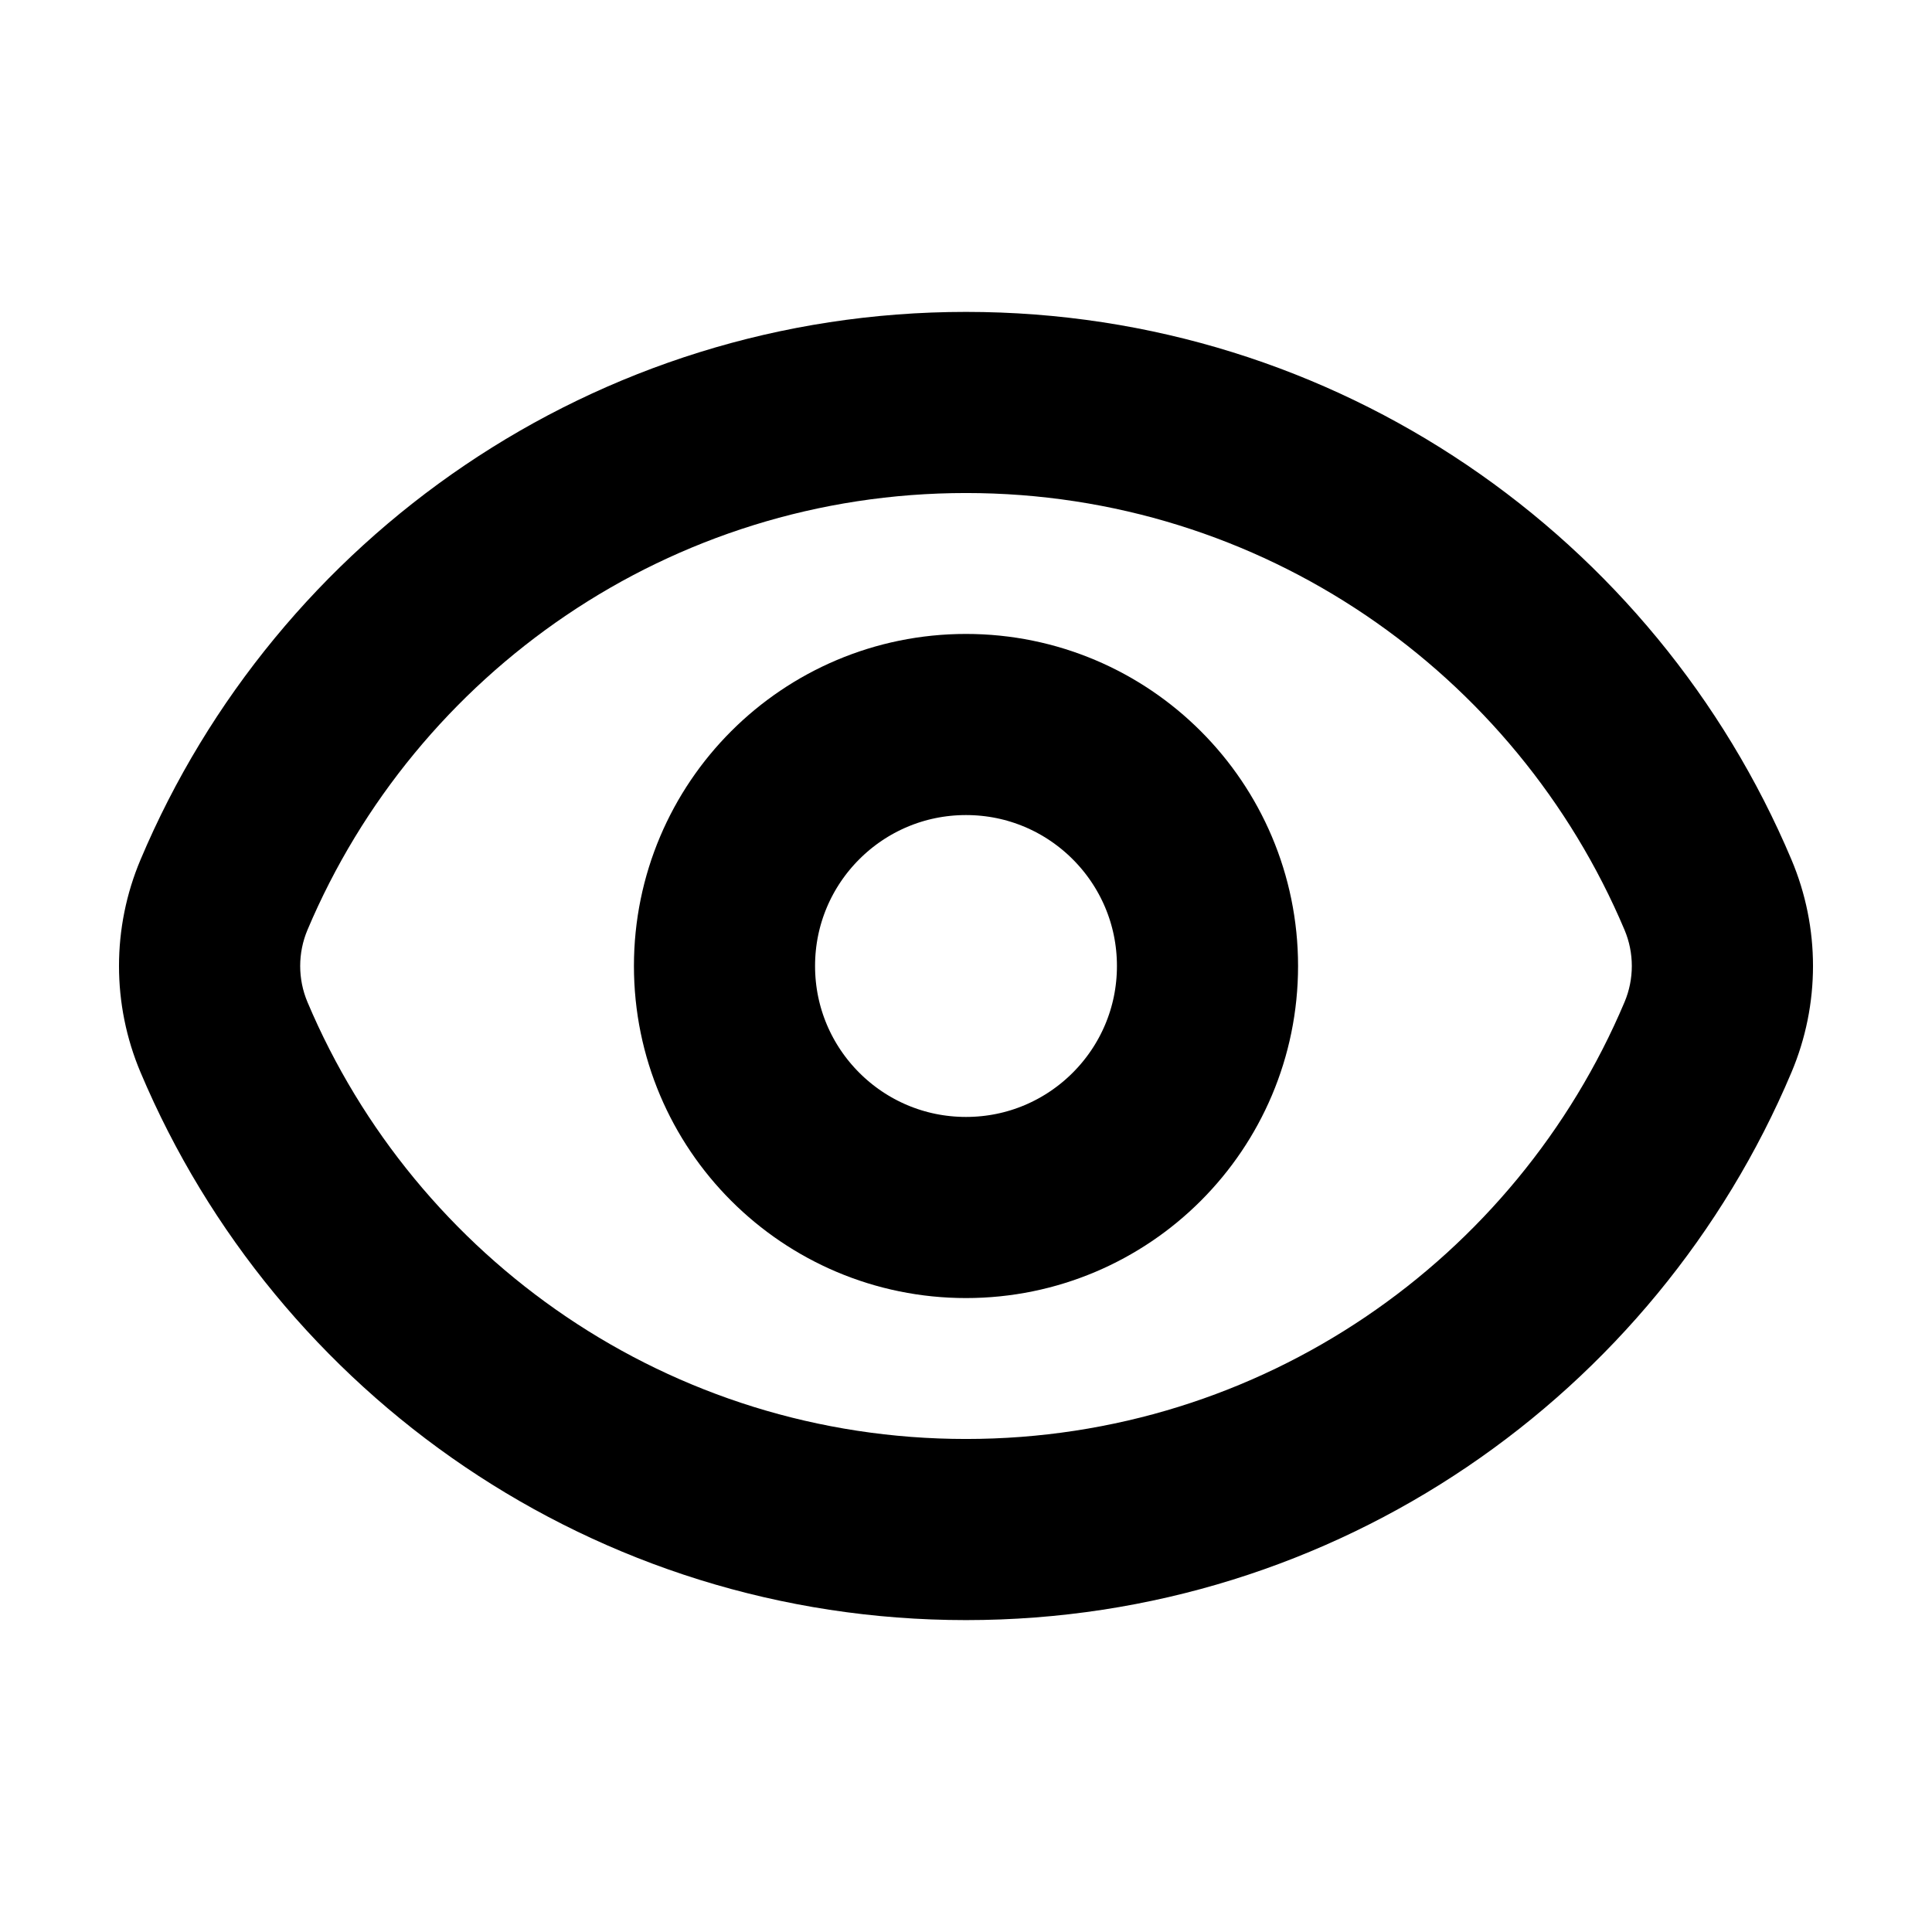 <svg width="16" height="16" viewBox="0 0 16 16" xmlns="http://www.w3.org/2000/svg">
<path d="M14.145 7.41L13.454 7.702L14.145 7.41ZM14.145 8.59L13.454 8.298L14.145 8.59ZM1.855 8.59L1.164 8.881L1.855 8.59ZM2.546 7.702C3.444 5.574 5.549 4.083 8 4.083V2.583C4.925 2.583 2.288 4.455 1.164 7.119L2.546 7.702ZM8 4.083C10.451 4.083 12.556 5.574 13.454 7.702L14.836 7.119C13.712 4.455 11.076 2.583 8 2.583V4.083ZM13.454 8.298C12.556 10.426 10.451 11.917 8 11.917V13.417C11.076 13.417 13.712 11.545 14.836 8.881L13.454 8.298ZM8 11.917C5.549 11.917 3.444 10.426 2.546 8.298L1.164 8.881C2.288 11.545 4.925 13.417 8 13.417V11.917ZM13.454 7.702C13.534 7.892 13.534 8.108 13.454 8.298L14.836 8.881C15.074 8.318 15.074 7.682 14.836 7.119L13.454 7.702ZM1.164 7.119C0.926 7.682 0.926 8.318 1.164 8.881L2.546 8.298C2.466 8.108 2.466 7.892 2.546 7.702L1.164 7.119Z" fill="currentColor"/>
<circle cx="8" cy="8" r="2" stroke="currentColor" stroke-width="1.5" stroke-linecap="round" stroke-linejoin="round" fill="none" />
</svg>
